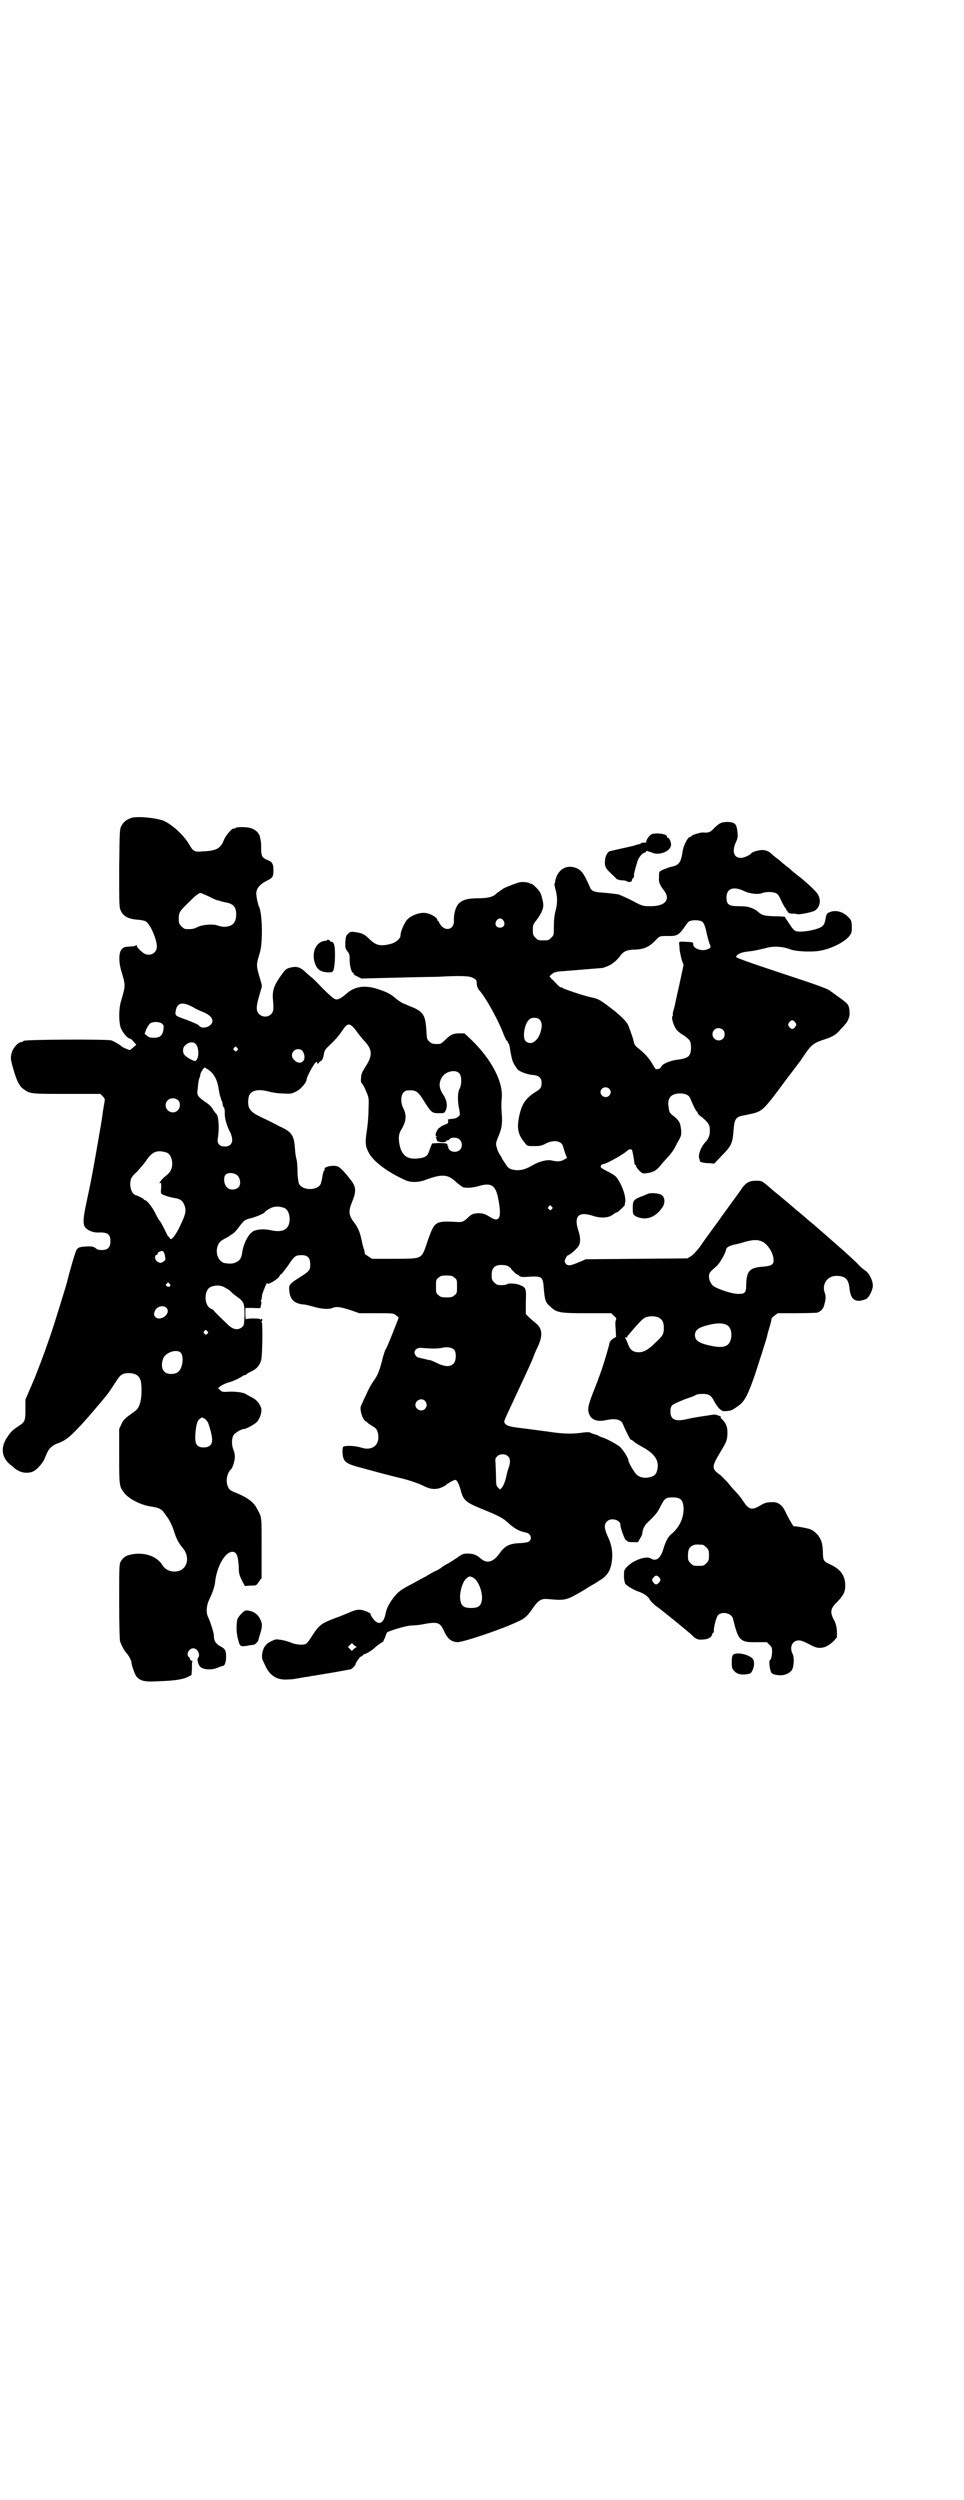 <?xml version="1.0" standalone="no"?>
<!DOCTYPE svg PUBLIC "-//W3C//DTD SVG 20010904//EN"
 "http://www.w3.org/TR/2001/REC-SVG-20010904/DTD/svg10.dtd">
<svg version="1.0" xmlns="http://www.w3.org/2000/svg"
 width="1100pt" height="2850pt" viewBox="0 0 1100 2850"
 preserveAspectRatio="xMidYMid meet">
<g transform="translate(0,2850) scale(0.5,-0.5)"
fill="#000000" stroke="none">
<path d="M299 3835 c-11 -4 -17 -9 -22 -18 -4 -8 -4 -11 -5 -97 0 -86 0 -89 4
-97 6 -13 19 -19 41 -20 6 -1 14 -2 16 -4 10 -6 25 -41 25 -57 0 -15 -15 -23
-29 -16 -6 4 -17 14 -17 18 0 2 -1 2 -2 1 0 -2 -7 -3 -15 -3 -12 -1 -14 -2
-18 -7 -6 -8 -6 -28 -1 -46 11 -37 11 -34 0 -72 -5 -17 -5 -45 -1 -59 4 -11
16 -26 22 -26 1 0 5 -3 8 -7 l6 -7 -7 -6 c-3 -3 -7 -6 -8 -6 -2 0 -16 6 -18 8
-4 4 -18 12 -24 14 -11 3 -197 2 -200 -1 -2 -2 -4 -3 -6 -3 -7 0 -20 -15 -22
-27 -2 -9 -2 -12 4 -33 8 -28 14 -41 25 -48 14 -10 17 -10 98 -10 l76 0 6 -6
c3 -3 5 -7 4 -8 0 -2 -2 -13 -4 -25 -4 -31 -5 -32 -12 -74 -12 -69 -16 -90
-25 -131 -8 -38 -9 -49 -5 -58 4 -8 18 -14 29 -14 23 1 30 -3 30 -20 0 -14 -6
-20 -20 -20 -5 0 -11 1 -12 3 -6 5 -11 6 -25 5 -14 -1 -16 -2 -20 -7 -3 -4
-16 -49 -22 -74 -2 -8 -24 -79 -34 -110 -18 -53 -35 -99 -52 -137 l-9 -21 0
-23 c0 -26 -1 -28 -18 -39 -12 -8 -16 -12 -25 -26 -14 -22 -11 -44 8 -60 6 -4
10 -9 11 -9 1 -1 5 -4 10 -6 9 -5 25 -5 33 0 8 4 22 20 25 29 7 17 9 20 14 25
3 3 9 7 15 9 20 7 31 16 71 61 35 41 44 51 54 67 17 26 17 26 24 30 8 4 25 3
32 -2 8 -5 11 -14 11 -34 0 -26 -5 -42 -16 -49 -22 -16 -25 -18 -30 -29 l-5
-11 0 -62 c0 -66 0 -69 11 -83 11 -15 40 -29 63 -32 14 -2 22 -5 27 -12 2 -3
6 -8 8 -11 6 -8 12 -20 16 -33 5 -16 10 -26 19 -37 21 -24 10 -56 -19 -55 -11
0 -21 6 -26 14 -12 21 -42 31 -71 25 -13 -2 -20 -8 -25 -17 -3 -6 -3 -17 -3
-91 0 -54 1 -86 2 -90 3 -9 10 -22 14 -26 5 -5 12 -18 12 -22 0 -6 8 -29 12
-33 9 -10 20 -12 51 -10 34 1 55 4 66 10 l8 4 1 14 c0 8 0 16 1 17 1 1 0 2 -2
2 -2 0 -3 1 -3 3 0 1 -1 4 -3 5 -7 6 0 20 10 20 10 0 17 -15 11 -22 -3 -3 0
-16 6 -21 7 -6 27 -7 39 -1 5 2 11 4 12 4 4 0 7 9 7 21 0 14 -2 18 -14 24 -10
6 -14 12 -14 25 0 5 -8 31 -13 41 -5 10 -4 26 2 39 9 19 13 31 14 42 5 43 31
79 47 65 4 -5 6 -14 7 -33 0 -13 1 -17 7 -29 4 -8 7 -14 8 -13 1 0 6 1 13 1
12 0 12 0 18 9 l6 8 0 70 c0 76 1 67 -12 91 -7 13 -22 24 -50 35 -8 3 -12 6
-14 11 -7 12 -3 33 6 41 4 3 9 20 9 29 0 4 -1 10 -3 15 -4 9 -5 23 -1 32 2 6
18 16 25 16 5 0 27 12 31 18 7 10 10 23 8 30 -4 11 -11 19 -21 24 -6 3 -11 6
-13 7 -4 4 -24 7 -41 6 -13 -1 -15 0 -19 4 l-4 4 4 4 c3 2 10 6 16 8 14 4 23
8 33 14 4 3 7 4 7 4 0 -1 2 0 4 1 1 2 7 5 13 8 11 5 18 14 21 25 3 10 4 89 1
87 -1 0 -1 1 1 2 1 2 1 4 0 5 -1 0 -2 0 -3 -1 0 -2 -1 -2 -1 0 0 1 -5 2 -16 2
-11 0 -16 -1 -17 -2 0 -2 -1 4 -1 12 l0 14 18 0 c10 -1 17 0 17 0 -1 1 0 4 1
8 1 4 1 6 0 6 -1 0 -1 1 0 4 1 1 2 7 2 11 2 8 12 33 12 27 0 -5 27 11 28 17 0
1 2 3 5 5 2 2 9 11 16 21 12 18 15 20 23 21 19 2 26 -4 26 -21 0 -13 -2 -15
-22 -28 -24 -15 -27 -18 -26 -29 1 -22 11 -32 32 -34 5 0 15 -3 23 -5 16 -5
35 -7 44 -3 9 4 19 2 41 -5 l20 -7 39 0 c38 0 39 0 45 -5 l6 -5 -7 -18 c-9
-23 -19 -48 -22 -53 -2 -2 -6 -14 -9 -27 -7 -26 -10 -33 -19 -46 -4 -5 -12
-19 -17 -31 -6 -12 -11 -24 -12 -26 -4 -7 3 -31 10 -35 2 -1 5 -3 6 -5 2 -1 6
-4 11 -7 8 -5 10 -8 12 -18 4 -25 -14 -39 -40 -30 -13 4 -37 5 -40 1 -2 -2 -2
-20 1 -26 3 -9 12 -14 35 -20 11 -3 33 -9 48 -13 15 -4 35 -9 43 -11 19 -4 45
-13 53 -17 16 -8 24 -10 36 -8 6 1 14 5 17 7 7 6 20 13 23 13 4 0 8 -9 12 -22
6 -24 11 -29 48 -44 42 -17 49 -21 63 -34 12 -11 25 -18 38 -20 11 -2 15 -13
8 -20 -2 -2 -7 -3 -18 -4 -27 -1 -37 -5 -51 -25 -14 -19 -28 -22 -41 -11 -10
9 -18 12 -31 12 -10 0 -12 -1 -26 -11 -9 -6 -19 -12 -23 -14 -4 -2 -11 -7 -15
-10 -5 -3 -9 -5 -10 -5 0 0 -10 -5 -21 -12 -12 -6 -29 -16 -39 -21 -21 -11
-28 -17 -41 -36 -7 -11 -10 -18 -12 -28 -5 -25 -18 -28 -31 -8 -2 3 -4 7 -3 7
0 3 -18 10 -25 10 -8 0 -12 -1 -30 -9 -3 -1 -14 -6 -23 -9 -37 -14 -39 -16
-58 -45 -4 -7 -10 -14 -12 -15 -6 -3 -23 -2 -34 3 -5 2 -15 5 -21 6 -12 2 -14
2 -22 -2 -12 -5 -18 -12 -21 -22 -3 -11 -3 -18 1 -25 1 -3 4 -8 6 -13 11 -21
27 -30 50 -28 8 0 16 1 19 2 3 0 11 2 18 3 7 1 15 2 17 3 2 0 9 1 14 2 6 1 24
4 42 7 17 3 32 6 33 6 2 0 10 8 11 10 0 4 9 17 12 19 2 0 4 2 6 4 2 2 3 3 3 2
0 -2 20 10 24 15 3 3 9 7 13 10 4 2 7 4 6 4 0 0 0 2 2 5 1 2 3 6 3 8 1 2 2 5
3 7 5 4 45 16 56 16 5 0 18 1 27 3 32 6 38 4 46 -13 9 -20 17 -27 32 -28 14 0
106 31 140 48 14 6 21 13 33 31 13 18 19 21 37 19 30 -3 38 -2 58 9 11 6 25
14 32 19 7 4 18 10 23 14 20 11 28 25 30 51 1 17 -1 31 -10 50 -8 18 -9 27 -2
34 9 10 31 4 31 -8 0 -8 10 -34 13 -35 2 0 3 -1 3 -2 0 -1 5 -2 12 -2 l12 0 5
9 c3 4 5 10 5 11 0 8 5 18 10 23 19 18 25 25 31 38 10 19 12 21 28 21 18 0 23
-5 25 -22 1 -23 -8 -44 -26 -60 -9 -7 -14 -16 -20 -35 -6 -22 -17 -30 -29 -22
-10 6 -38 -3 -54 -19 -7 -8 -7 -8 -7 -22 0 -8 2 -15 3 -17 4 -5 20 -14 28 -17
13 -4 24 -11 28 -19 2 -4 10 -12 19 -18 17 -13 65 -52 75 -61 11 -11 15 -13
26 -12 12 0 21 5 22 11 1 3 2 5 3 5 1 0 1 1 1 3 0 11 6 33 10 37 10 9 31 4 34
-9 12 -50 16 -54 55 -53 l22 0 6 -6 c6 -6 6 -7 6 -19 -1 -8 -2 -14 -4 -15 -3
-1 -3 -11 0 -23 2 -8 3 -9 11 -11 15 -4 30 0 38 10 5 8 6 29 2 37 -8 15 -1 31
14 31 6 0 13 -3 32 -13 16 -8 32 -4 48 12 l7 8 0 15 c-1 11 -3 18 -7 25 -9 17
-8 26 7 40 15 16 19 23 19 38 0 23 -11 38 -36 49 -13 6 -15 8 -15 28 -1 21 -4
29 -13 40 -8 8 -13 11 -21 13 -18 4 -32 6 -32 5 0 -3 -11 16 -17 28 -9 21 -19
29 -36 27 -10 0 -15 -2 -25 -8 -19 -11 -25 -9 -39 12 -3 5 -11 15 -17 21 -6 6
-14 16 -18 21 -5 5 -12 12 -16 16 -19 13 -20 18 -5 44 18 30 20 33 21 47 1 17
-2 26 -12 36 -4 4 -6 6 -4 5 1 -1 2 -1 2 0 0 2 -12 6 -17 6 -3 -1 -9 -1 -12
-2 -14 -2 -35 -5 -47 -8 -29 -7 -40 -2 -40 17 0 6 1 11 4 14 2 3 28 14 44 19
3 1 7 3 9 4 2 2 9 3 16 3 15 0 20 -3 27 -17 3 -6 8 -13 12 -17 7 -6 8 -6 18
-5 10 1 13 3 28 14 12 10 19 23 35 69 10 31 26 80 28 89 0 2 3 12 6 22 3 9 4
17 4 17 -1 0 2 3 6 6 l8 6 43 0 c24 0 45 1 46 1 0 0 3 1 5 2 5 2 11 9 12 16 4
13 4 21 1 28 -7 21 8 40 30 38 19 -1 25 -9 27 -31 3 -24 14 -31 37 -22 7 3 16
21 16 31 0 11 -8 28 -17 34 -5 3 -14 11 -20 18 -13 12 -21 20 -43 39 -16 14
-49 43 -56 49 -3 2 -11 9 -19 16 -8 7 -19 16 -25 21 -6 5 -15 13 -20 17 -5 4
-13 11 -18 15 -5 4 -10 8 -11 9 -1 1 -7 6 -14 12 -11 9 -12 9 -24 9 -14 0 -22
-4 -31 -16 -7 -11 -26 -36 -41 -57 -7 -10 -15 -21 -18 -25 -3 -4 -10 -14 -16
-22 -6 -8 -16 -22 -22 -31 -8 -10 -15 -18 -20 -21 l-8 -5 -116 -1 -116 -1 -14
-6 c-21 -9 -27 -10 -32 -4 -3 5 -3 6 0 12 2 4 4 7 5 7 4 0 22 16 25 22 4 8 4
19 -1 34 -11 33 0 45 33 34 18 -6 36 -5 46 3 4 3 8 5 9 5 2 0 18 15 18 17 0 1
0 2 0 3 5 12 -7 46 -21 62 -2 2 -10 7 -18 11 -8 4 -15 8 -16 10 -1 3 2 7 6 7
6 0 44 21 54 30 5 5 11 5 12 0 2 -8 5 -27 5 -29 1 -2 1 -3 2 -3 1 0 2 -1 2 -3
0 -2 3 -6 7 -10 6 -6 8 -7 15 -6 16 2 22 5 32 16 5 7 14 16 19 22 6 6 13 16
16 22 3 7 8 15 10 19 4 7 5 13 2 29 -1 9 -7 16 -19 25 -5 4 -7 7 -8 17 -4 21
5 32 26 32 13 0 21 -4 24 -13 7 -17 13 -28 14 -28 1 0 2 -1 2 -3 0 -2 5 -7 11
-11 14 -12 17 -17 17 -30 0 -11 -3 -19 -12 -28 -7 -8 -12 -20 -13 -29 0 -5 1
-9 2 -9 1 0 1 -1 0 -2 -2 -3 9 -6 22 -6 l11 -1 17 18 c22 22 25 29 27 57 2 27
5 32 24 35 5 1 15 3 23 5 20 6 24 10 75 79 17 22 31 41 32 42 0 1 6 9 12 18
12 17 19 22 41 29 19 6 29 12 38 24 5 5 9 9 9 10 6 5 11 17 11 25 -1 20 -2 21
-21 35 -10 7 -19 14 -21 15 -6 6 -22 12 -116 43 -70 23 -100 34 -101 36 0 4 7
9 17 11 4 1 14 2 21 3 7 1 19 4 28 6 19 6 42 4 59 -3 11 -4 45 -6 64 -3 27 4
61 21 71 36 4 6 4 9 4 21 -1 13 -1 13 -10 22 -12 11 -28 15 -41 9 -6 -2 -7 -4
-9 -15 -2 -11 -4 -14 -9 -18 -7 -5 -32 -11 -48 -11 -13 0 -15 1 -27 20 -5 7
-9 13 -9 14 -1 0 -11 1 -24 1 -24 1 -28 2 -38 11 -6 5 -15 9 -25 11 -1 0 -10
1 -20 1 -21 0 -26 4 -26 20 0 20 15 26 39 15 14 -7 34 -9 43 -5 8 3 22 3 30 0
5 -2 8 -6 13 -18 4 -8 8 -15 9 -16 1 0 2 -2 2 -3 0 -2 1 -3 2 -3 1 0 2 -1 1
-2 -1 -2 7 -6 13 -5 2 0 6 0 8 -1 5 -2 30 3 40 7 12 6 17 23 9 37 -3 7 -29 31
-49 46 -5 4 -10 8 -11 9 -1 1 -6 6 -12 10 -5 4 -10 8 -11 9 -1 1 -5 5 -11 9
-5 4 -10 8 -11 9 -7 7 -13 10 -24 10 -10 -1 -21 -4 -24 -8 -3 -4 -17 -10 -23
-10 -16 0 -21 14 -12 35 5 10 5 14 4 24 -2 18 -5 22 -21 23 -15 0 -20 -2 -32
-14 -9 -10 -13 -11 -27 -10 -5 0 -25 -6 -25 -8 0 -1 -1 -2 -3 -2 -5 0 -15 -19
-17 -32 -4 -27 -8 -32 -25 -36 -5 -1 -11 -3 -12 -4 -1 0 -2 -1 -3 -1 -4 -1
-12 -5 -13 -7 -1 -1 -1 -7 -1 -13 -1 -10 1 -16 12 -30 15 -21 1 -36 -34 -35
-14 0 -16 0 -40 13 -14 7 -28 13 -31 14 -16 2 -23 3 -38 4 -17 1 -24 4 -27 13
-13 30 -19 38 -31 43 -23 9 -43 -4 -48 -30 0 -3 -1 -6 -2 -6 0 -1 1 -5 2 -10
5 -17 6 -33 1 -51 -3 -11 -4 -24 -4 -37 0 -19 0 -19 -6 -25 -6 -6 -7 -6 -18
-6 -11 0 -12 0 -18 6 -5 5 -6 7 -6 18 0 11 1 13 9 23 5 7 10 15 11 18 5 12 5
16 1 32 -3 12 -6 16 -14 24 -5 5 -10 9 -10 8 -1 0 -3 0 -4 1 -4 3 -18 4 -25 2
-16 -5 -35 -13 -37 -15 -1 -1 -5 -3 -7 -5 -3 -2 -6 -4 -8 -6 -7 -7 -19 -10
-41 -10 -22 0 -35 -3 -44 -12 -7 -7 -12 -24 -11 -40 0 -17 -15 -24 -28 -12 -3
4 -6 8 -6 9 0 2 -1 3 -2 3 -1 0 -2 1 -2 3 0 4 -13 13 -24 15 -12 3 -32 -3 -43
-13 -7 -6 -17 -28 -17 -38 0 -7 -11 -16 -22 -19 -24 -6 -34 -4 -50 12 -10 10
-17 13 -32 15 -9 1 -10 1 -16 -4 -5 -5 -5 -8 -6 -20 0 -12 0 -14 5 -20 4 -5 5
-9 5 -15 -1 -15 4 -34 8 -34 1 0 2 -1 1 -2 -1 -1 3 -4 8 -6 l10 -5 78 2 c43 1
86 2 96 2 55 3 74 2 81 -3 7 -3 8 -5 8 -14 1 -6 3 -11 6 -14 15 -17 44 -69 56
-102 3 -7 6 -13 7 -13 2 -1 2 -2 2 -3 -1 -1 0 -2 1 -2 1 0 3 -5 5 -20 3 -16 4
-20 8 -28 3 -5 7 -11 9 -13 6 -5 22 -11 35 -12 13 -1 19 -7 19 -17 0 -11 -1
-14 -16 -23 -21 -14 -29 -26 -35 -53 -6 -29 -3 -43 13 -62 5 -7 6 -7 21 -7 14
0 18 1 27 6 18 9 36 6 39 -7 1 -3 3 -10 5 -16 l4 -10 -7 -4 c-7 -4 -14 -5 -27
-2 -11 3 -30 -2 -45 -11 -19 -11 -31 -13 -48 -9 -5 2 -9 5 -11 9 -2 3 -5 7 -6
9 -2 3 -4 5 -4 6 0 1 -2 5 -5 9 -2 3 -6 10 -7 16 -3 9 -3 10 3 25 8 19 10 29
8 54 -1 10 -1 26 0 34 4 36 -23 89 -70 134 l-15 14 -12 0 c-14 0 -20 -3 -32
-15 -5 -5 -10 -9 -13 -9 -13 -1 -18 0 -24 6 -5 5 -5 7 -6 26 -2 27 -5 35 -17
44 -5 3 -10 6 -11 6 0 0 -5 2 -10 4 -4 2 -11 5 -14 6 -3 1 -11 6 -17 11 -14
12 -21 15 -42 22 -30 10 -54 6 -73 -12 -5 -4 -11 -9 -15 -10 -8 -4 -11 -3 -40
26 -12 13 -23 23 -23 23 -1 0 -5 4 -11 9 -12 12 -20 16 -32 14 -12 -2 -16 -4
-23 -14 -20 -27 -24 -39 -22 -61 2 -22 1 -26 -4 -32 -12 -12 -33 -4 -33 13 0
7 1 14 10 44 2 5 2 9 0 15 -12 40 -12 38 -3 68 7 22 6 90 -2 105 -3 7 -7 27
-6 33 2 11 10 19 24 26 14 7 15 9 15 26 0 12 -3 17 -13 21 -13 5 -15 10 -15
26 0 8 0 15 -1 17 0 2 -1 6 -2 11 -2 8 -10 16 -21 19 -9 3 -33 3 -35 0 -1 -1
-2 -2 -3 -1 -4 2 -19 -16 -23 -26 -7 -19 -17 -25 -48 -26 -20 -2 -22 0 -32 17
-12 20 -37 43 -56 52 -15 7 -63 12 -76 7z m178 -179 c9 -5 19 -9 21 -9 2 0 5
-1 6 -2 1 0 5 -1 9 -2 19 -3 26 -10 26 -28 0 -19 -9 -28 -28 -28 -5 0 -11 2
-15 3 -9 4 -35 2 -46 -4 -8 -4 -14 -5 -27 -4 -2 0 -6 3 -9 6 -5 5 -6 7 -6 17
0 14 1 17 22 37 16 16 23 22 28 22 1 0 10 -4 19 -8z m672 -55 c5 -8 1 -16 -8
-16 -9 0 -13 8 -8 16 2 3 5 5 8 5 3 0 6 -2 8 -5z m453 -2 c4 -2 8 -12 11 -28
2 -9 5 -19 6 -22 4 -8 4 -10 -4 -13 -12 -6 -33 1 -33 11 0 5 1 5 -22 6 -10 1
-11 -1 -10 -6 0 -1 1 -7 1 -13 1 -6 3 -16 5 -23 l4 -11 -9 -42 c-5 -22 -10
-45 -11 -50 -1 -5 -3 -12 -4 -15 -1 -4 -1 -7 0 -7 0 0 0 -1 -1 -2 -4 -4 3 -26
11 -34 2 -2 8 -7 15 -11 13 -9 16 -13 16 -27 0 -20 -6 -25 -31 -28 -17 -2 -35
-10 -37 -16 -1 -4 -9 -7 -13 -5 -1 1 -4 6 -7 11 -6 11 -16 23 -31 35 -6 4 -10
9 -11 13 -2 11 -11 35 -14 42 -5 9 -19 23 -42 40 -21 16 -26 19 -41 22 -16 3
-66 20 -67 22 -1 1 -2 2 -3 1 -1 -1 -5 3 -9 7 -5 5 -10 11 -13 13 l-4 5 5 5
c3 2 6 4 7 4 1 0 4 1 7 2 3 0 26 2 51 4 25 2 48 4 51 4 7 2 19 7 22 10 2 1 5
4 8 6 2 2 7 7 10 11 7 11 17 15 35 15 20 1 31 6 45 20 11 12 10 11 35 11 16 0
21 4 34 23 3 5 7 9 8 10 7 4 23 4 30 0z m-1162 -195 c8 -5 20 -10 25 -12 19
-8 25 -20 15 -29 -8 -7 -22 -8 -26 -1 -1 2 -22 11 -37 16 -16 6 -18 7 -16 17
3 19 15 22 39 9z m791 -28 c6 -6 7 -16 2 -31 -7 -20 -22 -29 -33 -19 -8 6 -4
38 7 49 6 6 18 6 24 1z m584 -7 c3 -5 3 -5 0 -10 -2 -3 -5 -5 -7 -5 -2 0 -5 2
-7 5 -3 5 -3 5 0 10 2 3 5 5 7 5 2 0 5 -2 7 -5z m-1445 -3 c4 -4 4 -5 3 -13
-2 -14 -8 -19 -22 -19 -8 0 -12 1 -16 5 l-5 4 4 11 c3 5 6 11 9 13 6 4 21 4
27 -1z m437 -9 c3 -3 8 -10 11 -14 3 -4 10 -13 16 -19 16 -18 16 -32 0 -56 -8
-13 -10 -17 -10 -26 -1 -7 0 -11 2 -12 1 -1 6 -9 9 -17 7 -16 7 -16 6 -43 0
-15 -2 -37 -4 -49 -4 -25 -3 -35 4 -48 11 -22 46 -47 87 -65 11 -4 28 -4 43 2
38 14 51 13 70 -5 7 -6 14 -11 16 -12 9 -2 22 -1 36 3 27 8 37 2 43 -24 10
-47 5 -61 -17 -47 -13 8 -18 9 -29 9 -10 -1 -13 -2 -20 -8 -11 -11 -15 -13
-27 -12 -50 3 -51 1 -66 -40 -16 -47 -10 -43 -76 -44 l-52 0 -9 6 c-5 3 -8 6
-8 6 1 0 0 4 -1 9 -2 4 -4 13 -5 18 -4 20 -8 31 -18 44 -13 17 -13 26 -4 48 9
22 9 33 -3 48 -12 16 -23 28 -29 31 -9 5 -35 0 -31 -6 1 -1 0 -2 -1 -2 -1 -1
-3 -6 -4 -13 -1 -7 -3 -15 -4 -18 -7 -16 -43 -16 -50 1 -1 3 -3 15 -3 26 0 12
-1 24 -2 27 -3 13 -3 16 -4 28 -2 29 -8 37 -35 49 -11 6 -29 15 -40 20 -28 13
-34 21 -31 44 2 17 19 23 48 15 7 -2 20 -4 30 -4 18 -1 20 -1 30 4 11 5 25 21
25 29 0 4 14 31 19 36 4 4 5 4 5 1 0 -3 0 -3 3 -1 1 2 4 5 7 6 2 3 4 7 5 14 1
7 3 11 7 15 20 19 26 26 35 39 11 17 16 18 26 7z m843 -5 c5 -5 5 -15 0 -20
-9 -9 -24 -2 -24 10 0 8 6 14 14 14 3 0 8 -2 10 -4z m-1202 -34 c7 -11 6 -32
-2 -37 -2 -1 -17 6 -23 12 -7 5 -7 19 0 24 8 8 20 9 25 1z m93 -7 c3 -3 3 -3
0 -6 -3 -3 -3 -3 -6 0 -3 2 -3 3 -1 6 4 4 4 4 7 0z m147 -5 c2 -1 5 -6 6 -10
5 -18 -12 -26 -24 -11 -11 12 4 29 18 21z m-211 -46 c11 -8 18 -21 21 -37 1
-7 3 -16 4 -21 2 -5 3 -10 3 -10 0 -1 1 -2 2 -3 0 -1 1 -4 1 -6 0 -2 1 -5 2
-7 2 -1 3 -6 3 -11 -1 -13 4 -30 11 -44 11 -21 6 -35 -11 -35 -12 0 -18 7 -16
18 4 24 2 53 -4 57 -1 1 -4 5 -6 8 -6 10 -10 13 -19 19 -17 12 -19 15 -17 28
1 11 2 21 4 26 1 2 2 5 2 7 0 5 8 17 10 17 1 0 6 -3 10 -6z m571 -7 c6 -6 6
-25 1 -35 -5 -8 -5 -30 -1 -47 2 -12 2 -13 -1 -16 -5 -4 -7 -5 -16 -6 -3 0 -7
-1 -8 -1 -1 0 -1 -2 0 -4 0 -3 -1 -6 -5 -7 -6 -2 -14 -6 -14 -8 0 -1 -1 -1 -1
0 -2 1 -9 -12 -9 -16 0 -2 1 -3 3 -4 1 0 1 -1 -1 -1 -1 0 -2 -1 -1 -2 1 -2 2
-4 2 -6 0 -4 21 -6 21 -2 0 1 1 2 3 2 1 0 4 1 5 3 4 5 18 4 23 -1 6 -6 7 -17
1 -23 -8 -9 -26 -5 -27 5 0 2 -1 4 -2 4 0 0 -1 1 0 2 2 3 -6 4 -21 4 l-14 -1
-4 -10 c-2 -5 -4 -12 -5 -13 -2 -6 -10 -10 -22 -11 -24 -3 -36 5 -42 26 -4 17
-4 28 2 38 12 20 14 34 5 51 -9 20 -3 40 11 40 17 1 22 -2 32 -17 22 -35 22
-35 40 -35 10 0 11 0 14 6 5 10 3 24 -6 37 -10 15 -10 28 -1 41 9 12 30 16 38
7z m342 -35 c5 -5 5 -11 0 -16 -10 -10 -27 5 -16 16 4 4 12 4 16 0z m-984 -26
c6 -5 6 -17 0 -23 -10 -11 -28 -3 -28 11 0 14 16 21 28 12z m-25 -120 c7 -3
12 -13 12 -25 0 -13 -5 -21 -16 -29 -8 -6 -17 -19 -11 -15 2 1 2 -2 2 -10 -1
-7 -1 -13 0 -14 1 -3 18 -8 28 -10 16 -2 22 -7 26 -20 3 -11 1 -19 -11 -44
-10 -21 -20 -34 -23 -29 -1 2 -3 5 -5 6 -1 2 -5 10 -9 18 -4 8 -8 15 -9 16 -2
2 -7 10 -11 19 -8 15 -19 29 -24 29 -1 0 -2 1 -2 2 0 1 -13 8 -18 9 -9 2 -15
19 -12 33 1 7 5 12 15 21 7 8 17 19 22 27 13 19 25 23 46 16z m162 -53 c6 -8
7 -20 1 -26 -6 -6 -19 -7 -25 -1 -8 6 -10 24 -4 30 6 6 22 4 28 -3z m716 -70
c3 -3 3 -3 0 -6 -3 -3 -3 -3 -6 0 -3 2 -3 3 -1 6 4 4 4 4 7 0z m-610 -3 c7 -3
12 -13 12 -25 0 -23 -14 -32 -42 -26 -14 3 -28 3 -39 -1 -12 -5 -24 -28 -27
-48 -2 -15 -6 -21 -17 -25 -6 -3 -19 -2 -26 0 -12 5 -18 21 -14 36 3 10 7 14
19 20 6 3 10 6 11 7 1 0 3 2 5 3 2 1 7 6 11 11 14 19 16 21 28 24 11 2 34 12
34 14 0 2 14 11 20 12 8 2 16 1 25 -2z m1091 -77 c11 -5 23 -23 25 -37 2 -15
-2 -18 -25 -20 -29 -2 -36 -10 -37 -39 0 -20 -2 -23 -18 -23 -15 0 -47 11 -57
18 -6 5 -10 14 -10 22 0 8 2 10 18 24 6 5 20 29 21 37 1 5 6 8 17 11 6 1 18 4
27 7 19 5 29 5 39 0z m-1363 -35 c1 -6 1 -7 -5 -11 -6 -3 -6 -3 -12 0 -7 4 -8
14 -3 16 2 0 3 2 3 4 0 1 2 3 6 4 6 3 9 -1 11 -13z m783 -21 c3 -2 6 -4 6 -5
0 -2 14 -15 15 -14 1 0 3 -1 4 -3 3 -2 6 -3 19 -2 33 2 35 1 37 -26 2 -26 4
-33 14 -41 15 -15 22 -16 85 -16 l55 0 6 -6 c5 -4 6 -6 5 -9 -2 -2 -2 -11 -1
-21 l1 -18 -7 -4 c-4 -3 -7 -6 -8 -10 -2 -10 -13 -47 -18 -61 -3 -8 -5 -15 -6
-16 -1 -3 -1 -5 -14 -37 -11 -29 -13 -38 -8 -49 5 -12 18 -17 37 -13 23 5 36
2 40 -10 5 -12 16 -34 17 -34 1 0 5 -2 8 -5 3 -3 12 -8 19 -12 28 -15 39 -31
34 -52 -2 -10 -7 -15 -18 -17 -12 -3 -24 0 -31 8 -7 9 -17 26 -17 31 0 4 -10
21 -18 29 -4 5 -31 20 -42 23 -3 1 -6 2 -7 3 -1 1 -6 3 -10 4 -4 1 -9 3 -10 4
-2 1 -8 1 -16 0 -25 -4 -48 -3 -80 2 -16 2 -44 6 -61 8 -26 3 -31 5 -35 8 -6
6 -6 5 3 25 32 69 53 113 58 126 2 6 7 18 12 28 11 25 10 40 -6 53 -5 4 -12
10 -15 13 l-7 7 0 25 c1 34 1 35 -13 41 -8 4 -28 5 -30 2 -1 -1 -6 -2 -12 -2
-10 0 -12 1 -17 6 -5 5 -6 7 -6 17 0 16 7 23 22 23 6 0 13 -1 16 -3z m-123
-26 c6 -4 6 -6 6 -20 0 -14 0 -16 -6 -20 -4 -4 -7 -5 -18 -5 -11 0 -14 1 -18
5 -6 4 -6 6 -6 20 0 14 0 16 6 20 4 4 7 5 18 5 11 0 14 -1 18 -5z m-650 -14
c5 -5 -1 -9 -7 -5 -2 1 -2 2 0 5 4 4 4 4 7 0z m129 -10 c4 -2 10 -6 13 -10 3
-3 10 -8 14 -11 14 -10 15 -15 15 -41 -1 -21 -1 -23 -6 -27 -9 -7 -19 -6 -31
5 -24 23 -33 32 -33 33 0 1 -3 3 -6 4 -17 7 -17 43 -1 50 13 5 24 4 35 -3z
m-135 -46 c9 -14 -17 -31 -27 -19 -3 4 -3 6 -1 12 4 12 21 16 28 7z m1124 -22
c7 -4 10 -11 10 -23 0 -14 -3 -18 -19 -33 -16 -16 -27 -22 -38 -22 -13 0 -20
5 -25 19 -2 6 -5 12 -6 13 -1 2 0 3 2 2 2 -1 3 -1 3 0 -1 1 -1 3 1 4 1 1 6 7
11 13 20 23 25 28 34 30 9 2 22 1 27 -3z m154 -16 c9 -5 12 -19 9 -32 -4 -16
-15 -21 -42 -16 -30 6 -40 12 -40 25 0 13 10 19 39 25 15 3 27 2 34 -2z
m-1186 -14 c3 -3 3 -3 0 -6 -3 -3 -3 -3 -6 0 -3 2 -3 3 -1 6 4 4 4 4 7 0z
m564 -43 c5 -7 4 -25 -2 -31 -8 -8 -20 -7 -37 1 -6 3 -13 6 -16 7 -3 0 -7 1
-10 2 -4 1 -10 2 -17 4 -4 0 -9 7 -9 11 0 7 7 12 15 11 22 -2 38 -2 47 0 13 3
24 1 29 -5z m-627 -4 c11 -6 8 -39 -5 -47 -8 -5 -24 -5 -30 2 -7 6 -7 22 -1
33 7 11 26 17 36 12z m560 -112 c5 -6 5 -12 0 -18 -7 -8 -22 -2 -22 9 0 11 15
17 22 9z m-495 -50 c4 -11 10 -32 9 -40 0 -10 -7 -16 -19 -16 -18 0 -22 9 -18
42 2 14 4 20 10 24 4 3 4 3 9 0 3 -1 7 -6 9 -10z m684 -76 c6 -5 6 -14 2 -26
-2 -5 -3 -10 -4 -13 -3 -16 -8 -29 -12 -33 l-4 -4 -4 4 c-4 4 -5 6 -5 24 0 10
-1 24 -1 31 -1 10 -1 12 3 16 6 7 19 7 25 1z m445 -202 c1 0 5 -3 8 -6 5 -5 6
-7 6 -18 0 -11 -1 -13 -6 -18 -6 -6 -7 -6 -18 -6 -11 0 -12 0 -18 6 -5 5 -6 7
-6 17 0 14 3 20 12 24 5 2 8 2 22 1z m-99 -75 c3 -5 3 -5 0 -10 -5 -6 -9 -7
-13 -2 -5 6 -5 8 0 13 4 5 8 5 13 -1z m-425 0 c11 -6 21 -30 20 -49 -2 -15 -7
-20 -25 -20 -18 0 -23 5 -25 22 -1 16 6 38 14 45 7 6 8 6 16 2z m-272 -162
l-5 -5 -5 5 -4 4 4 4 5 5 5 -5 6 -4 -6 -4z"/>
<path d="M1487 3798 c-5 -2 -14 -15 -12 -18 0 -1 -2 -1 -5 -1 -2 0 -5 0 -6 -1
-1 -1 -3 -2 -6 -3 -3 0 -5 -1 -5 -1 0 0 -2 -1 -10 -3 -13 -3 -50 -11 -52 -12
-4 -1 -9 -10 -10 -18 -2 -14 0 -20 12 -31 6 -6 13 -12 14 -14 2 -1 7 -3 12 -3
5 0 10 -1 11 -2 2 -1 4 -2 6 -2 1 0 3 1 4 1 1 0 2 1 2 3 0 1 1 4 3 5 1 1 2 3
2 5 -1 2 1 11 8 34 3 9 11 18 16 19 1 0 3 1 3 2 1 2 3 2 4 2 2 -1 3 -2 4 -2 1
0 4 -1 9 -3 15 -5 37 4 40 16 2 6 -3 19 -7 19 -1 0 -2 1 -2 3 0 6 -25 9 -35 5z"/>
<path d="M746 3556 c0 -1 -2 -1 -4 -1 -21 -2 -32 -27 -23 -52 5 -14 13 -19 30
-20 11 0 12 1 14 15 2 12 2 40 0 46 -1 6 -5 10 -7 9 -1 -1 -2 0 -2 1 -1 3 -8
5 -8 2z"/>
<path d="M1478 2978 c-2 -1 -9 -4 -17 -7 -15 -6 -17 -9 -17 -25 0 -15 1 -16 9
-20 21 -9 42 -2 57 19 9 11 8 26 -1 31 -7 4 -26 5 -31 2z"/>
<path d="M552 2022 c-4 -4 -9 -10 -10 -13 -2 -5 -3 -28 -1 -35 0 -2 1 -8 3
-14 3 -13 5 -15 21 -12 5 1 12 2 14 2 4 1 11 8 11 12 0 1 2 7 4 14 5 16 5 23
-1 34 -5 10 -14 16 -26 18 -7 1 -9 0 -15 -6z"/>
<path d="M1676 1929 c-5 -2 -6 -5 -6 -20 0 -12 1 -14 6 -19 6 -7 16 -9 29 -7
7 1 9 2 12 8 5 11 5 21 1 27 -8 9 -31 15 -42 11z"/>
</g>
</svg>
